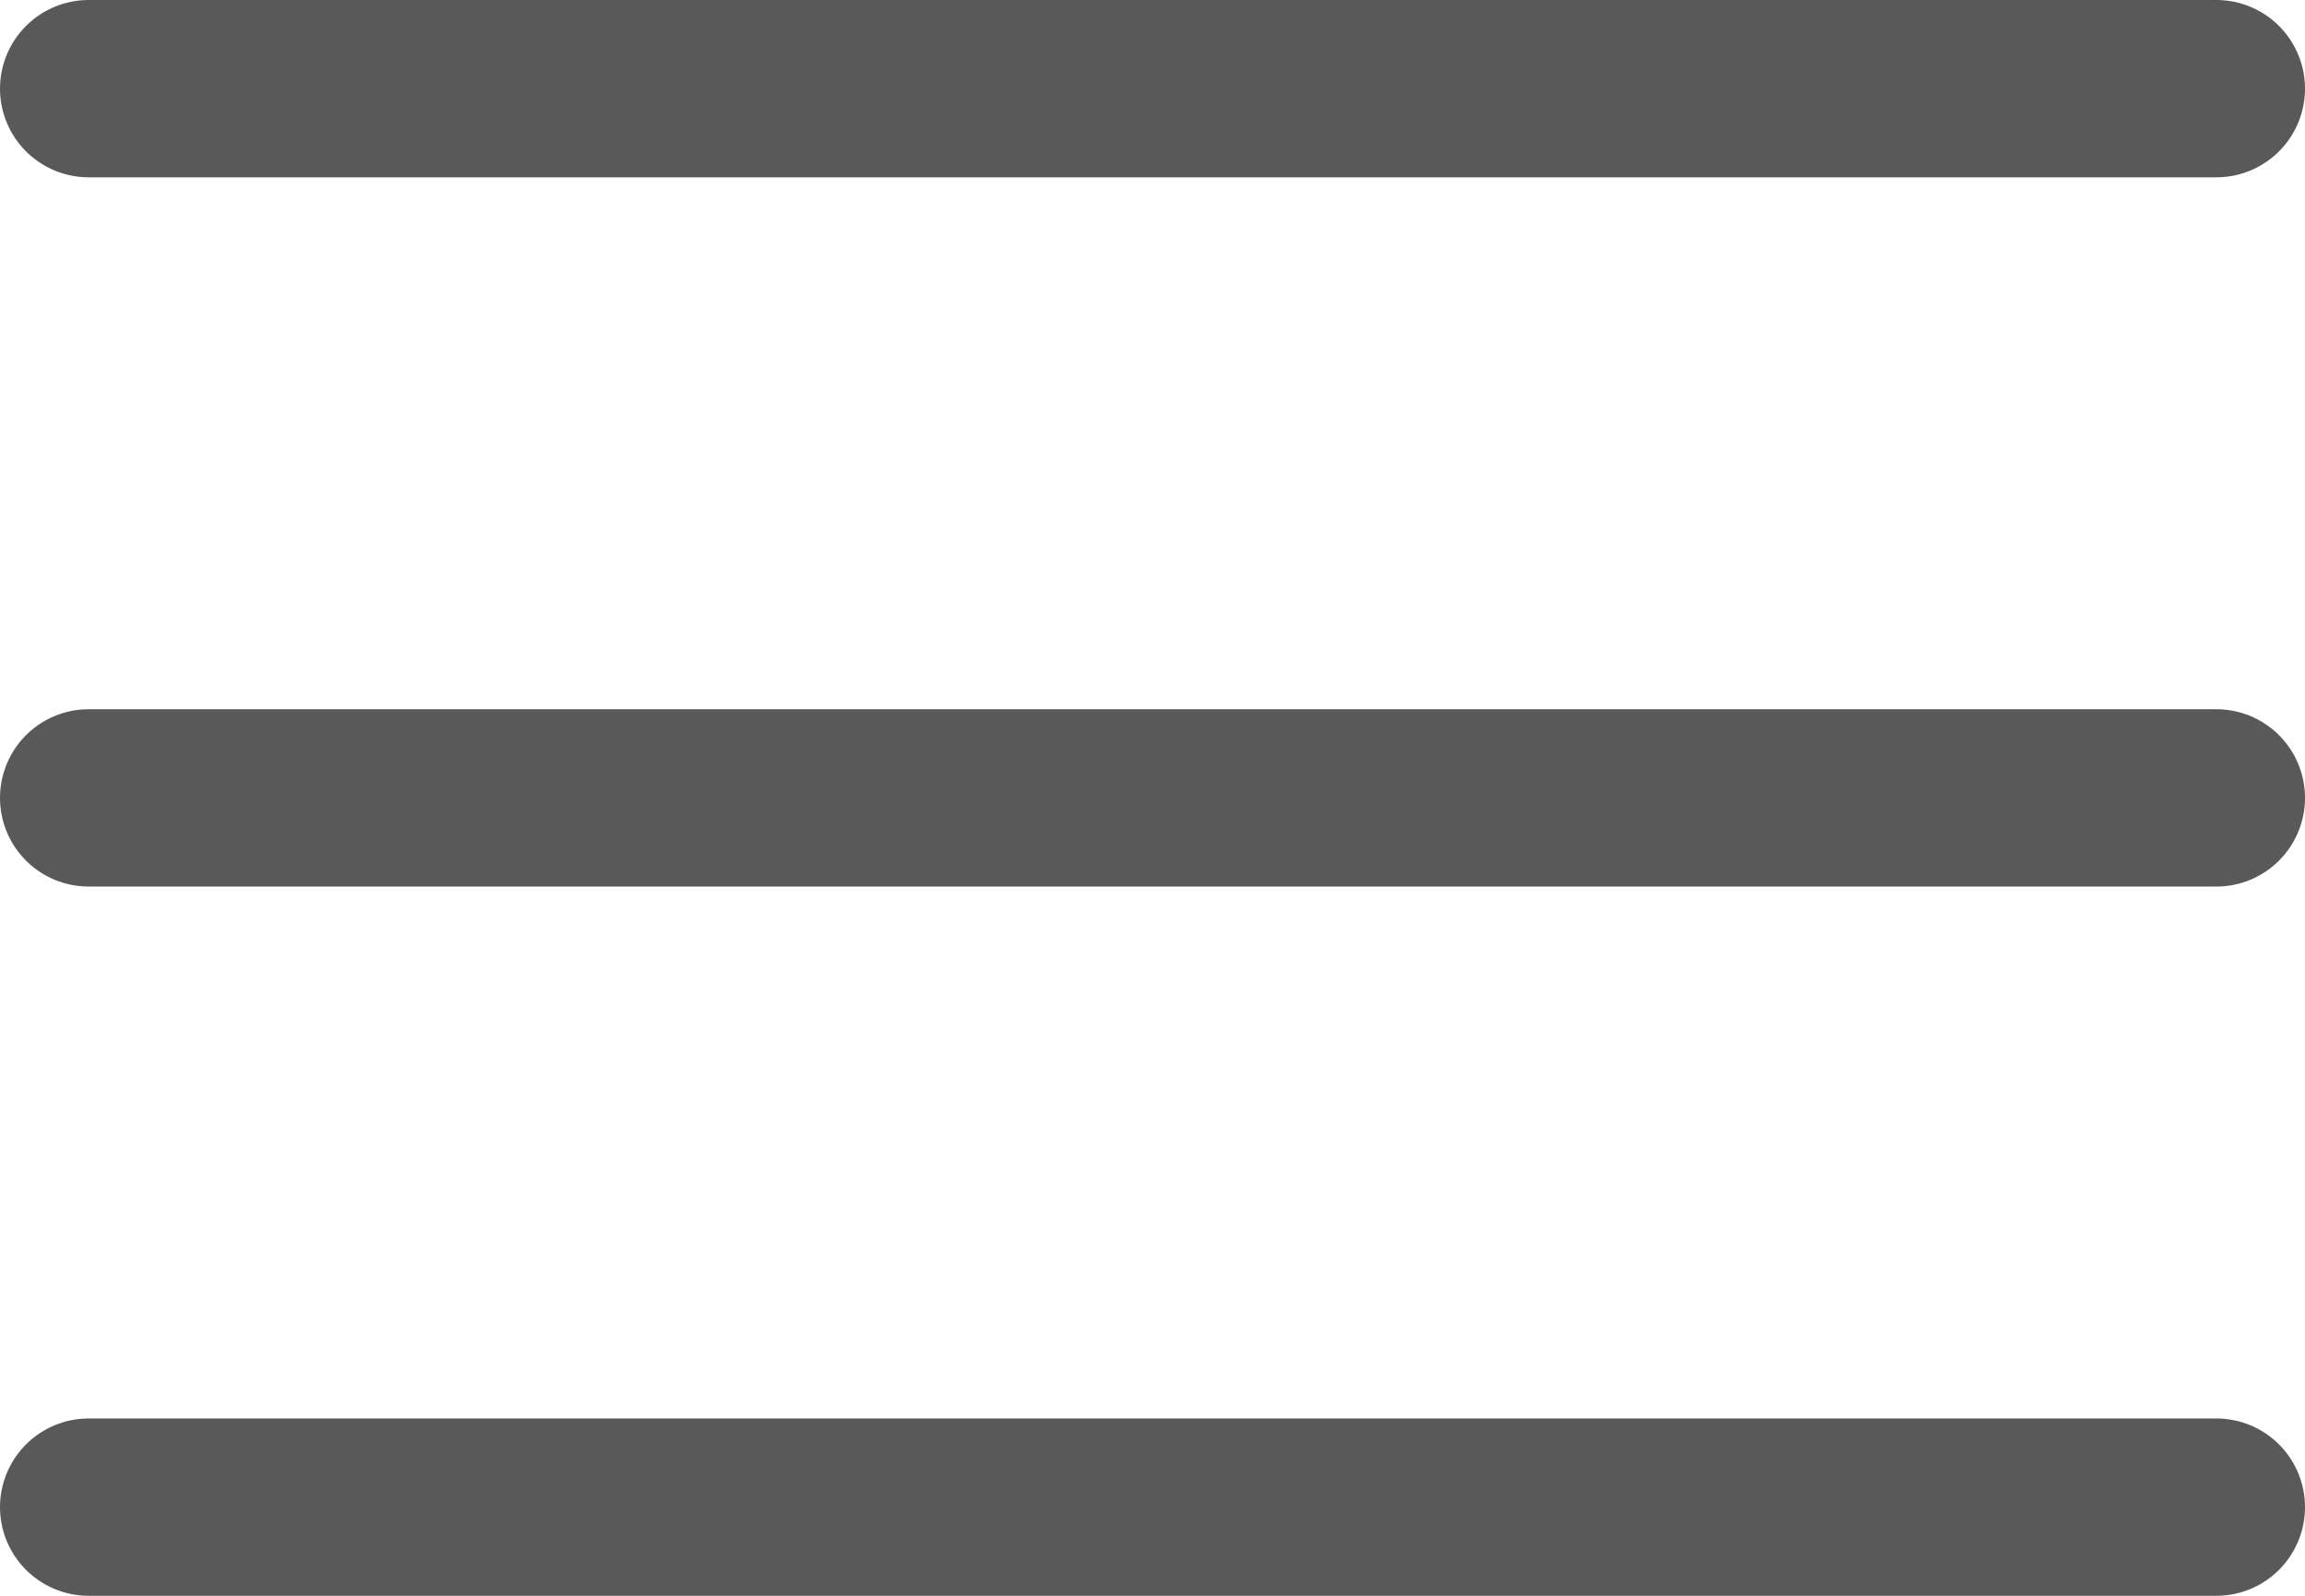 <svg xmlns="http://www.w3.org/2000/svg" width="26" height="18" viewBox="0 0 26 18">
  <g id="Group_7661" data-name="Group 7661" transform="translate(-356.5 -31.5)">
    <line id="Line_40" data-name="Line 40" x1="24" transform="translate(357.5 32.5)" fill="none" stroke="rgba(38,38,38,0.76)" stroke-linecap="round" stroke-width="2"/>
    <line id="Line_41" data-name="Line 41" x1="24" transform="translate(357.5 40.5)" fill="none" stroke="rgba(38,38,38,0.76)" stroke-linecap="round" stroke-width="2"/>
    <line id="Line_42" data-name="Line 42" x1="24" transform="translate(357.5 48.5)" fill="none" stroke="rgba(38,38,38,0.76)" stroke-linecap="round" stroke-width="2"/>
  </g>
</svg>
